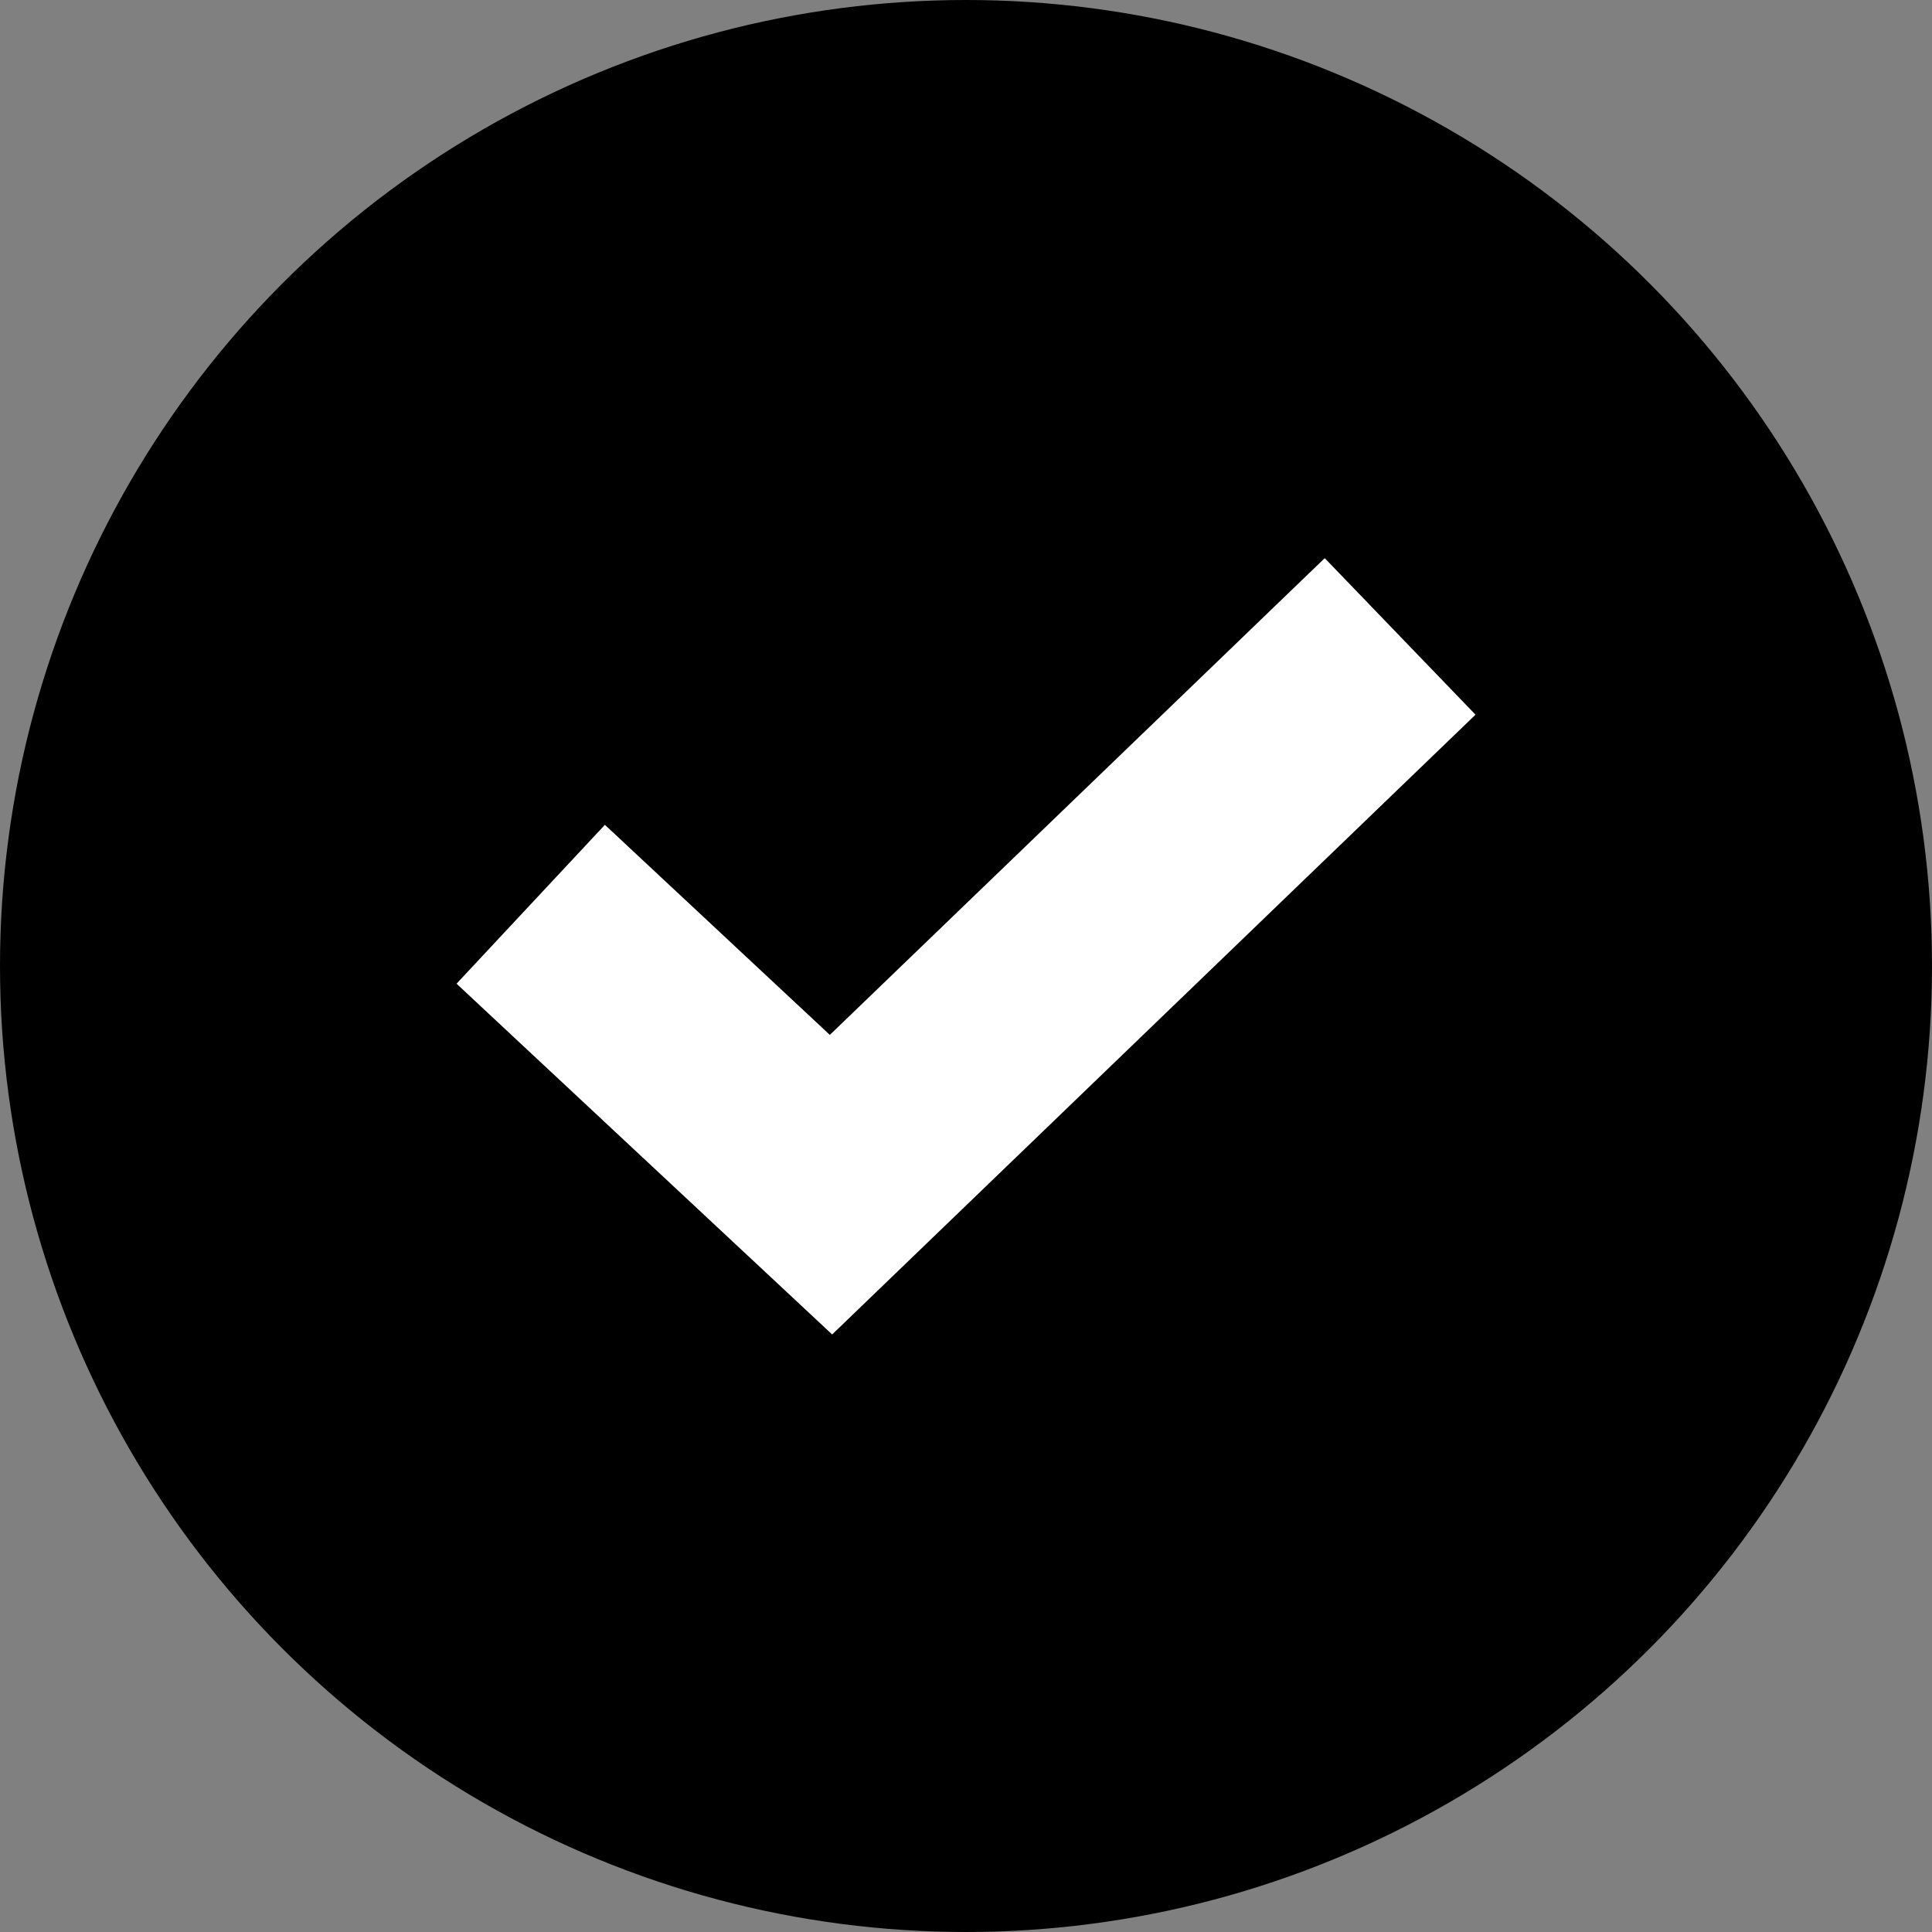 <svg xmlns="http://www.w3.org/2000/svg" width="16" height="16" fill="none" viewBox="0 0 16 16"><rect x="0" y="0" width="16" height="16" fill="#808080" stroke="none"/><circle cx="8" cy="8" r="8" fill="currentColor"/><path stroke="#fff" stroke-linecap="square" stroke-width="1.8" d="M5.053 8.103L6.882 9.811L10.947 5.895"/></svg>
